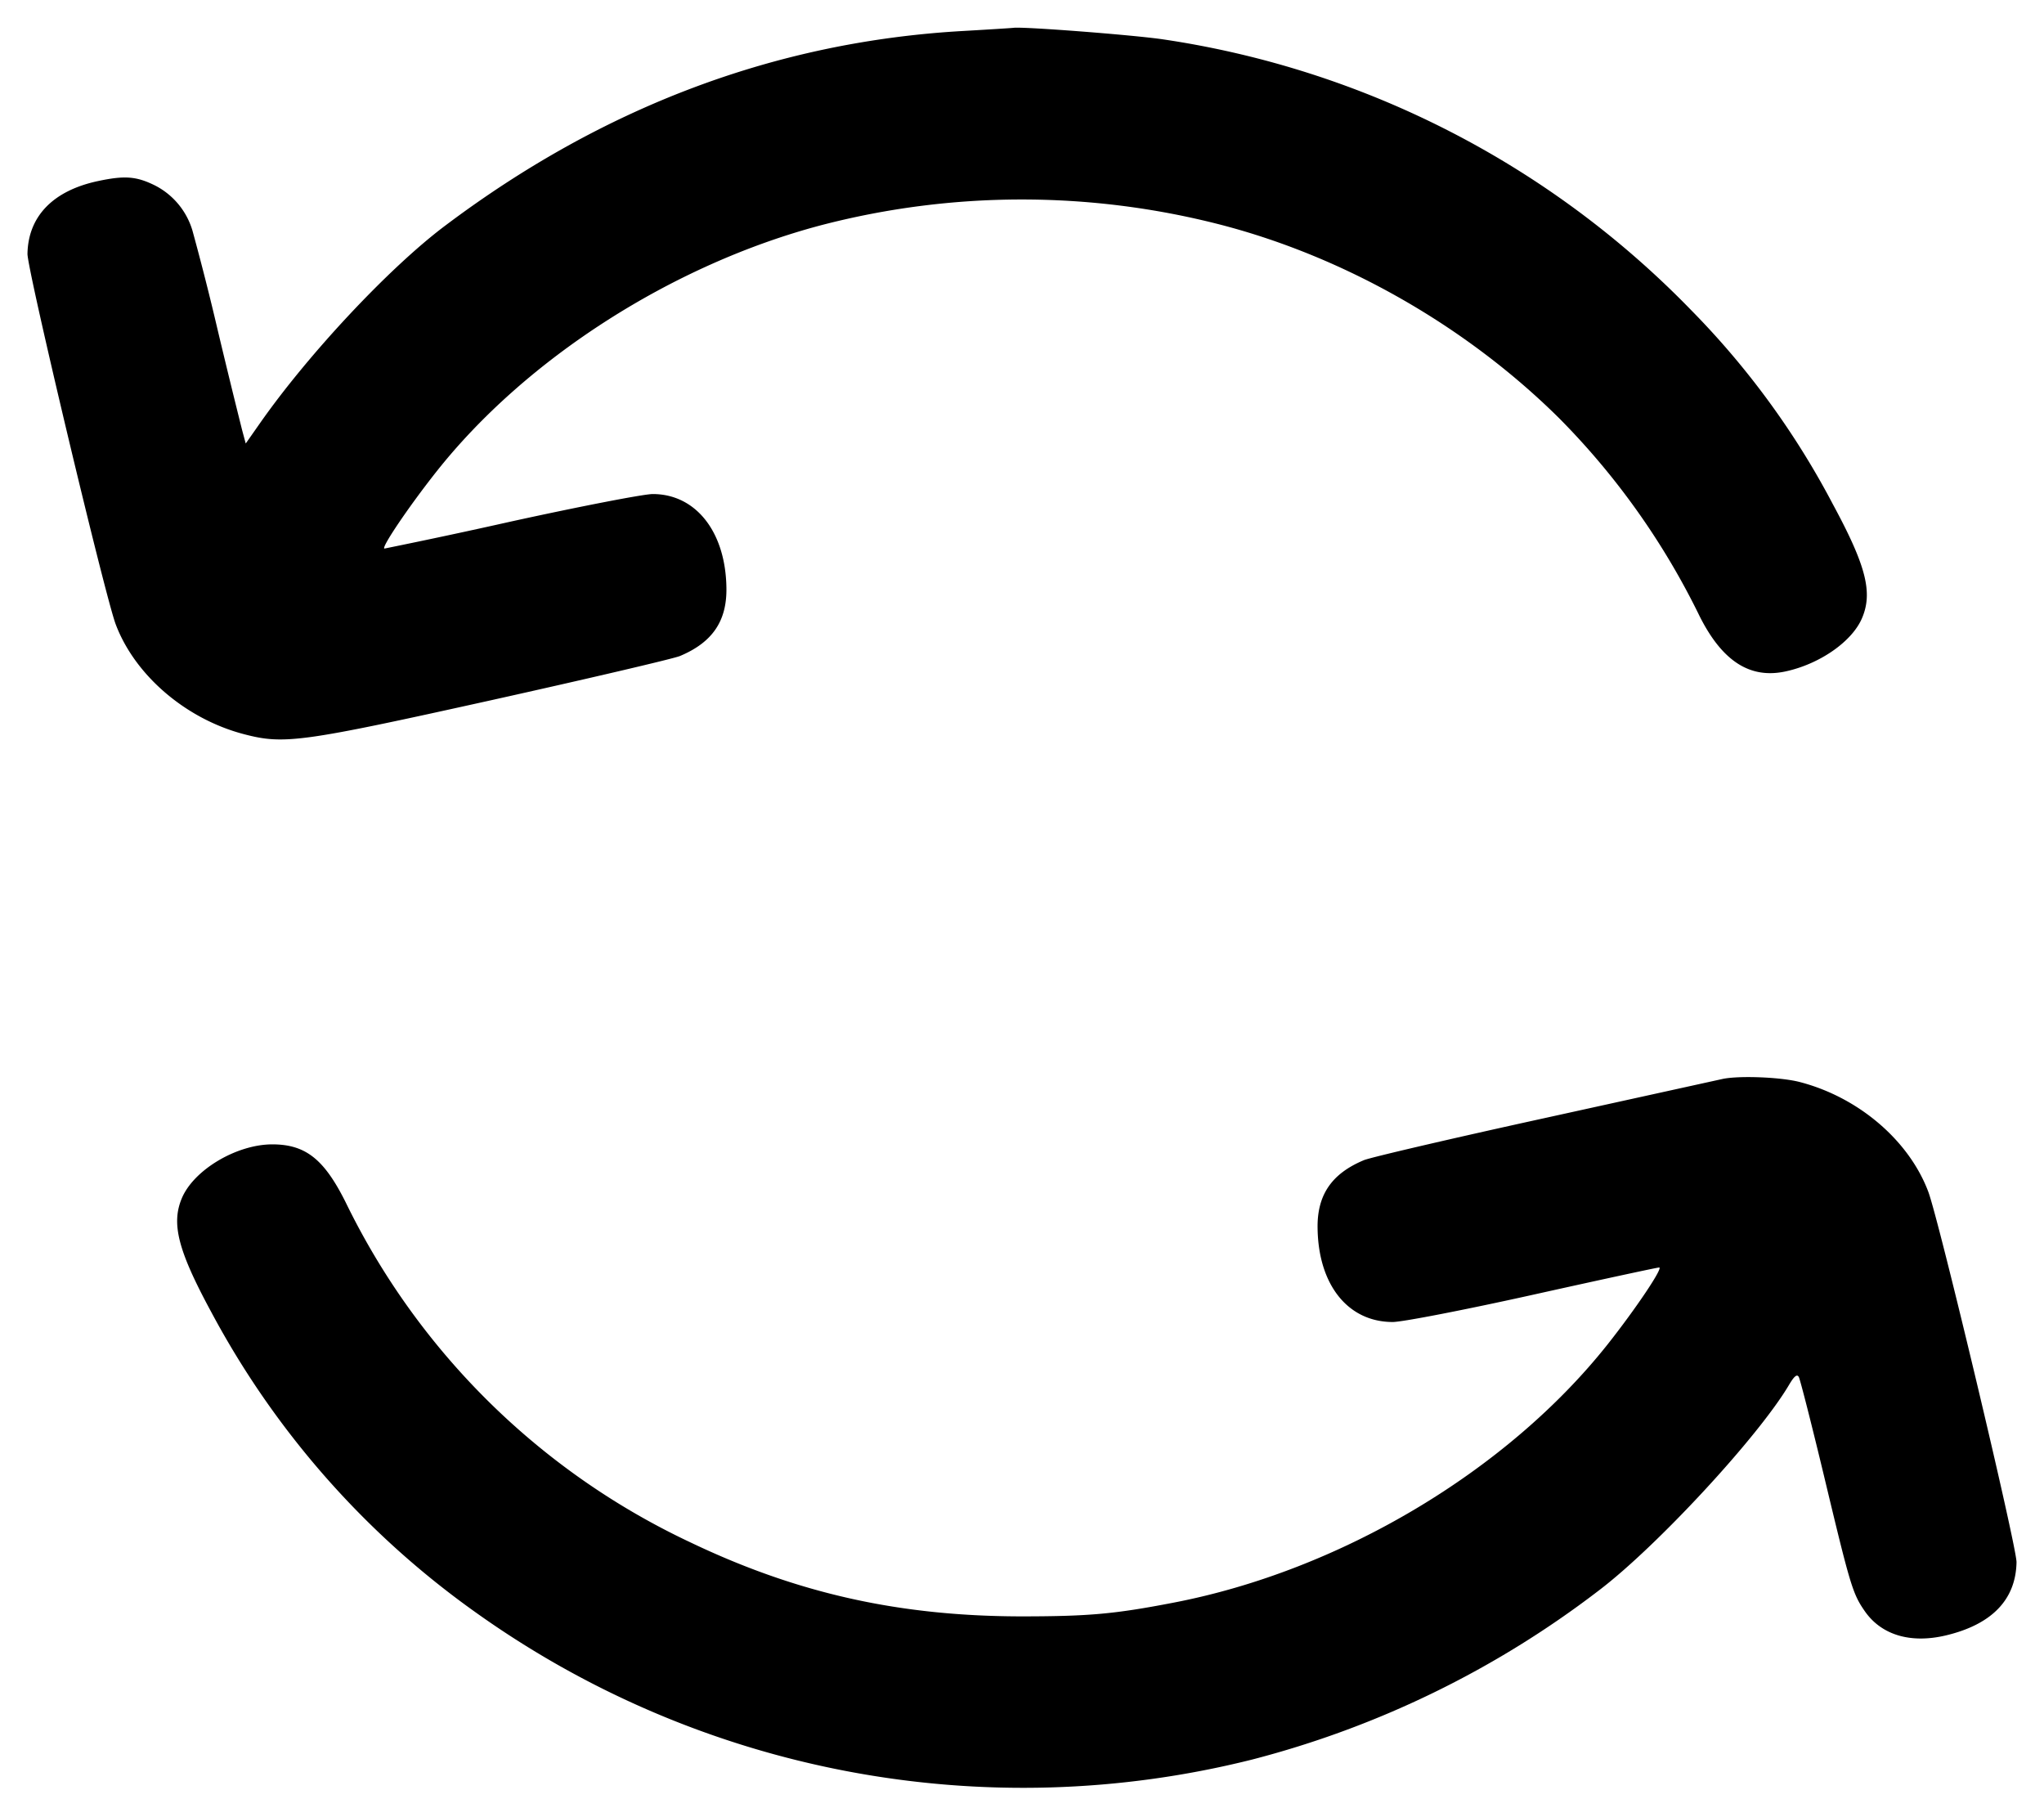 <svg width="18" height="16" fill="none" xmlns="http://www.w3.org/2000/svg"><path d="M8.477.273C6.833.367 5.31.94 3.915 1.991c-.491.37-1.201 1.128-1.629 1.74l-.122.174-.031-.115a73.716 73.716 0 0 1-.215-.88 23.728 23.728 0 0 0-.223-.879.655.655 0 0 0-.328-.397c-.165-.082-.267-.09-.503-.04-.396.084-.616.31-.622.641-.002.138.68 3.002.777 3.262.169.449.619.835 1.132.968.351.092.506.07 2.176-.3.855-.19 1.603-.365 1.661-.389.286-.12.414-.308.409-.601-.007-.492-.269-.825-.649-.825-.079 0-.636.108-1.239.24a56.23 56.23 0 0 1-1.123.24c-.036 0 .214-.37.457-.677.789-.997 2.08-1.824 3.388-2.17a7.01 7.01 0 0 1 3.512-.006c1.1.284 2.172.897 2.989 1.707a6.537 6.537 0 0 1 1.236 1.743c.199.395.443.552.755.485.303-.065.59-.265.676-.473.094-.224.033-.46-.256-.995a7.204 7.204 0 0 0-1.248-1.711 8.14 8.14 0 0 0-4.65-2.386C9.984.308 9.009.233 8.925.245c-.016.002-.218.015-.448.028m6.688 9.228-1.555.342c-.822.18-1.542.348-1.599.372-.285.119-.413.307-.408.6.007.499.268.825.662.825.085 0 .641-.108 1.235-.24.594-.132 1.094-.24 1.111-.24.038 0-.204.361-.454.677-.885 1.116-2.357 1.992-3.822 2.274-.518.1-.742.12-1.32.121-1.086.001-1.992-.2-2.94-.654a6.406 6.406 0 0 1-3.032-2.994c-.19-.38-.354-.509-.649-.508-.314.002-.689.226-.793.475-.094.224-.033.46.256.995a7.679 7.679 0 0 0 2.328 2.648 8.295 8.295 0 0 0 6.84 1.299 8.524 8.524 0 0 0 3.052-1.487c.509-.385 1.409-1.357 1.678-1.813.046-.078.071-.097.086-.068.012.022.113.418.224.88.229.957.25 1.027.356 1.18.146.211.403.288.713.215.406-.096.618-.315.624-.645.002-.138-.68-3.002-.777-3.262-.17-.452-.615-.832-1.132-.966-.169-.044-.544-.058-.684-.026" fill-rule="evenodd" fill="#000"/></svg>